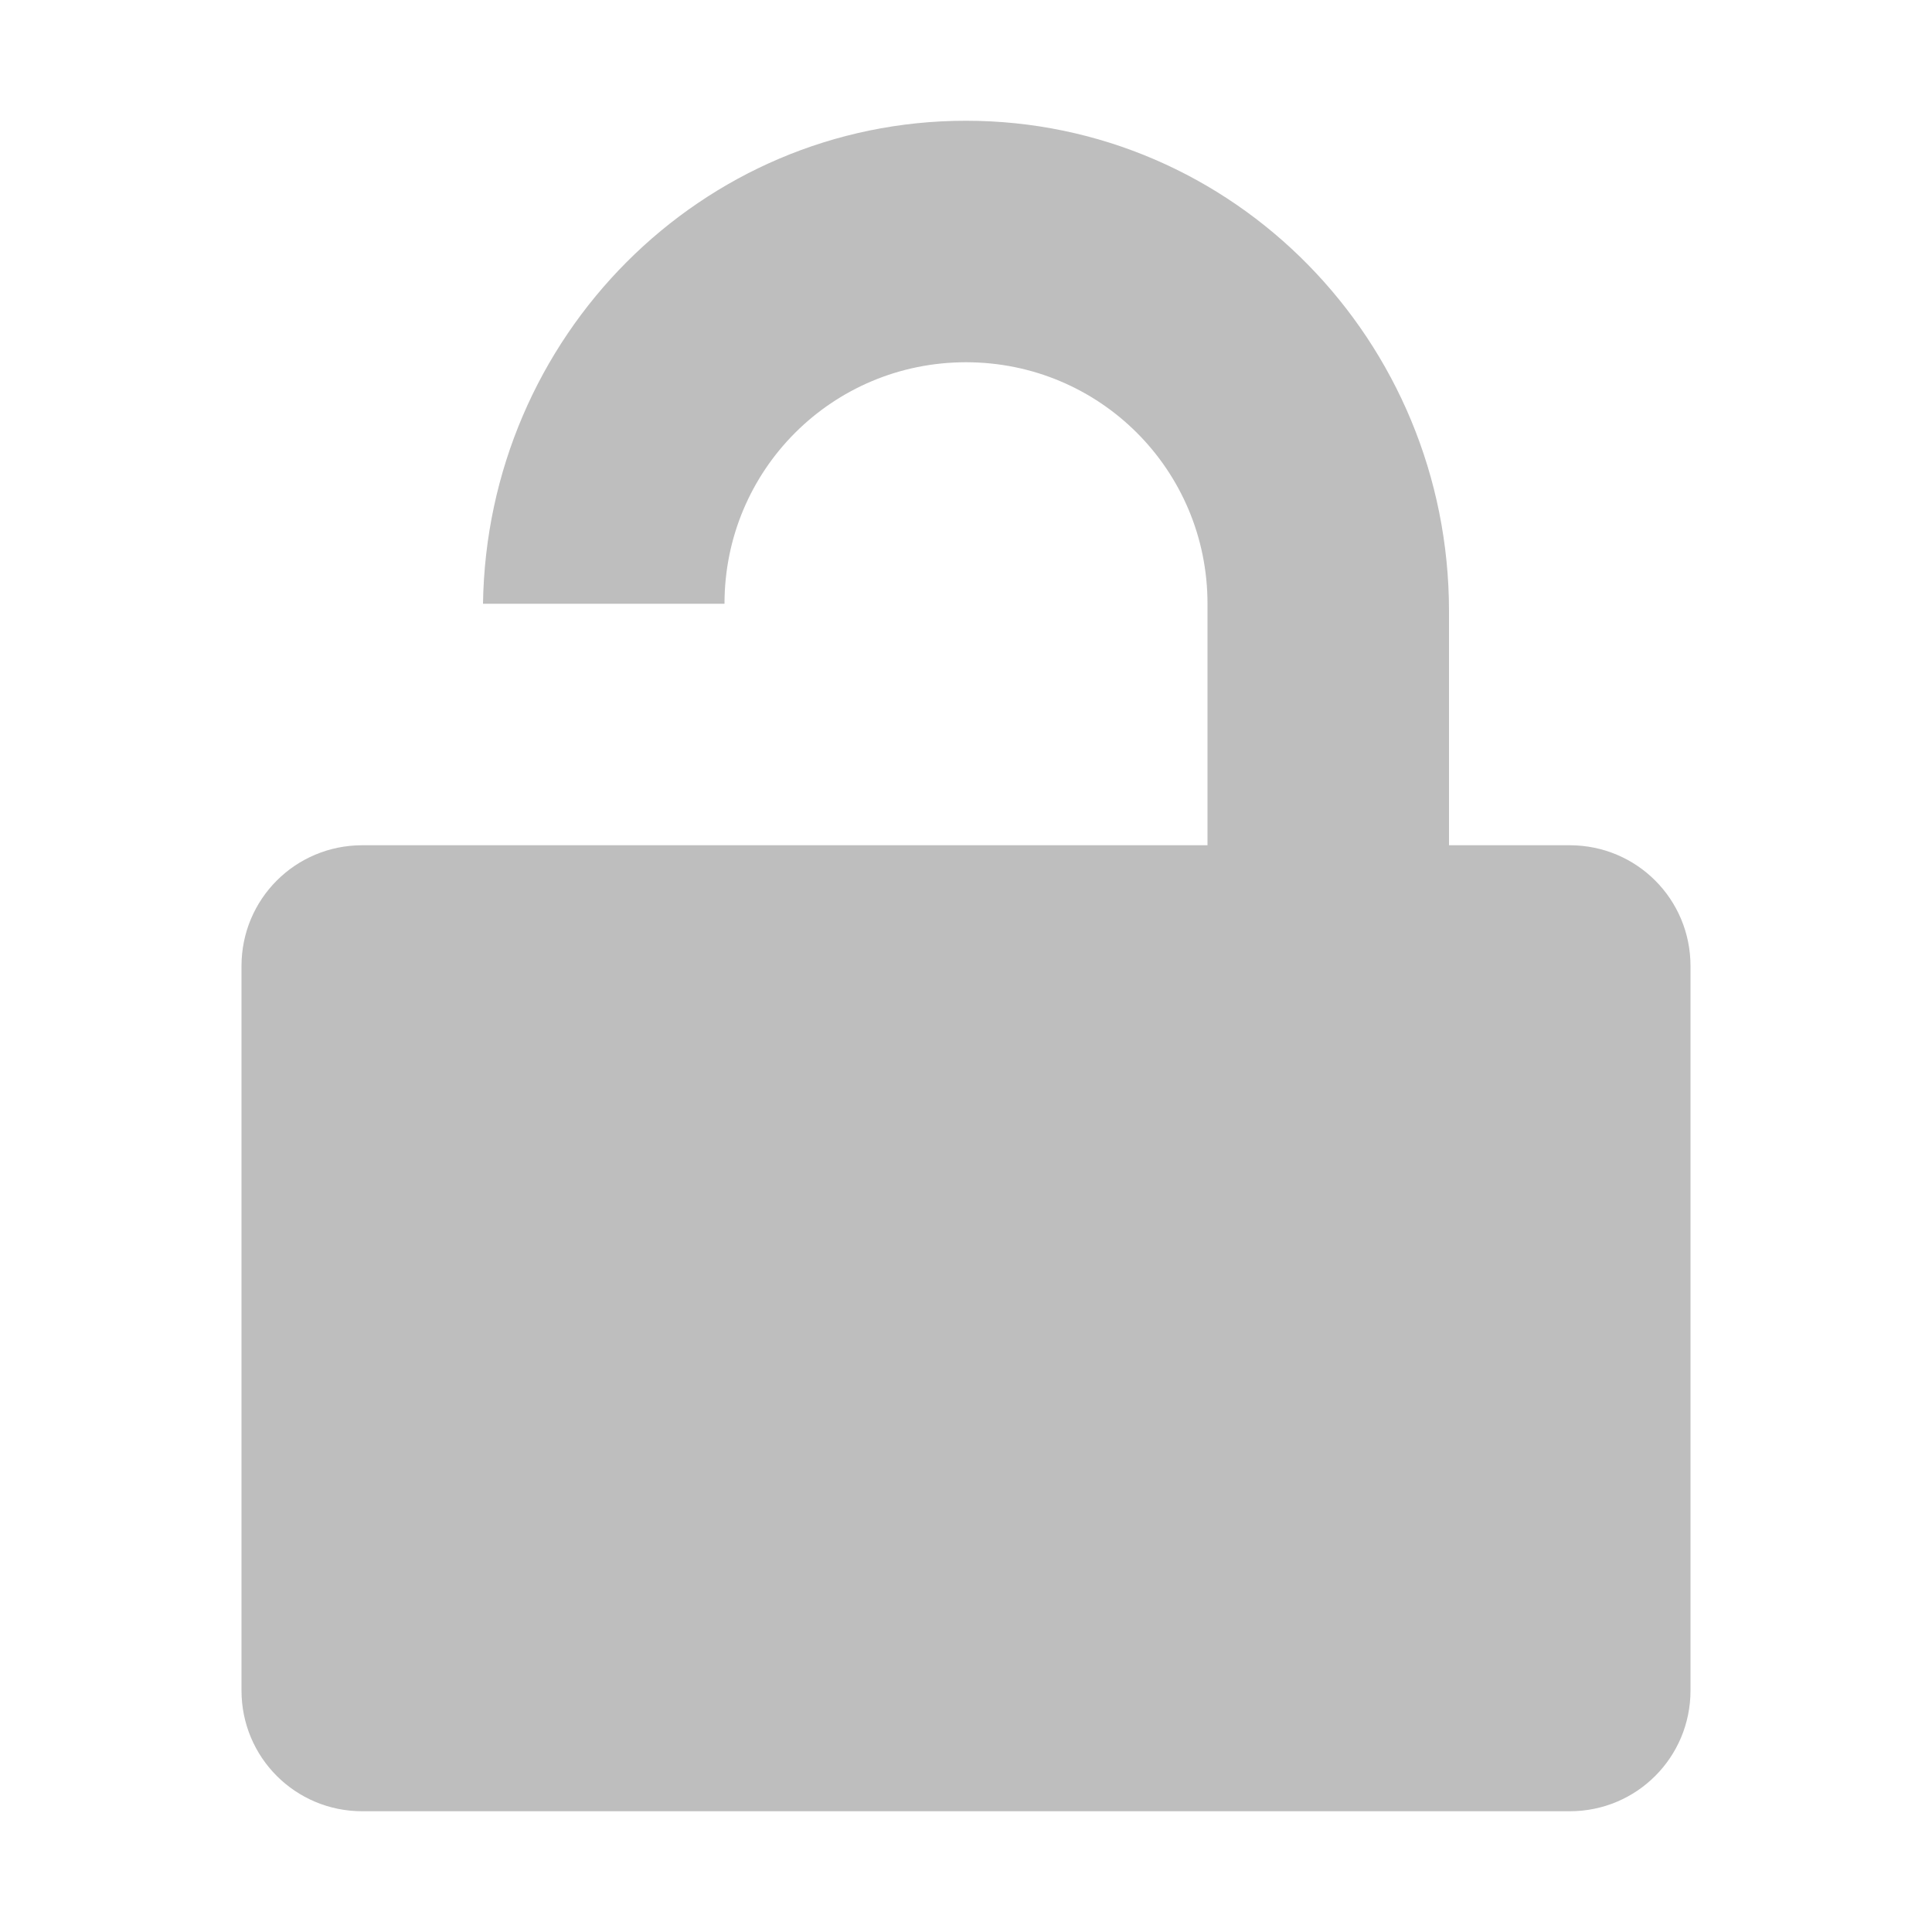 <svg xmlns="http://www.w3.org/2000/svg" width="16" height="16"><defs><style id="current-color-scheme" type="text/css"></style></defs><path d="M8 1C5.805 1 4.033 2.788 4 5h2c0-1.108.892-2 2-2s2 .892 2 2v2H3c-.554 0-1 .446-1 1v6c0 .554.446 1 1 1h10c.554 0 1-.446 1-1V8c0-.554-.446-1-1-1h-1V5.062C12 2.822 10.216 1 8 1z" fill="currentColor" color="#bebebe"/></svg>